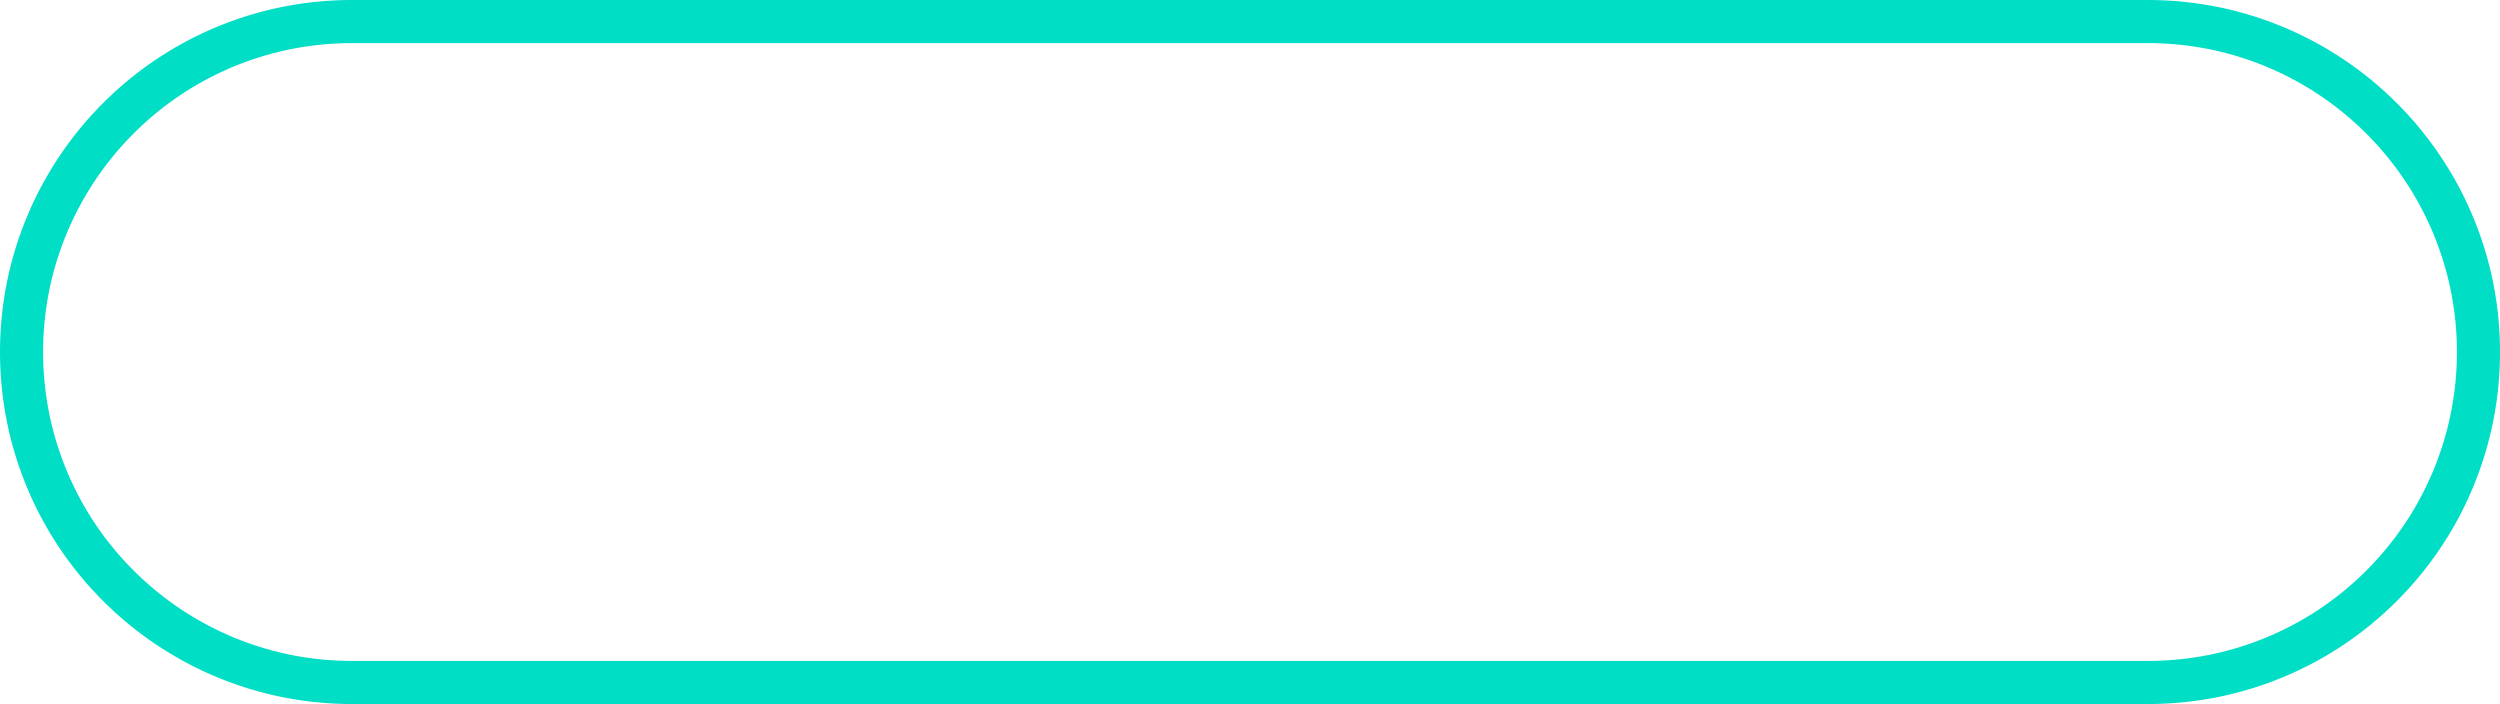 <svg xmlns="http://www.w3.org/2000/svg" width="174" height="49" viewBox="0 0 174 49">
  <defs>
    <style>
      .cls-1 {
        fill: none;
        stroke: #00dec6;
        stroke-width: 3px;
      }
    </style>
  </defs>
  <title>Fichier 2</title>
  <g id="Calque_2" data-name="Calque 2">
    <g id="Calque_2-2" data-name="Calque 2">
      <path class="cls-1" d="M1.5,24.5A23.33,23.33,0,0,1,1.94,20a23,23,0,0,1,3.44-8.29,23.14,23.14,0,0,1,6.34-6.34A23,23,0,0,1,20,1.94,23.33,23.33,0,0,1,24.5,1.5h125a23.33,23.33,0,0,1,4.49.44,23,23,0,0,1,8.29,3.44,23.14,23.14,0,0,1,6.34,6.34A23,23,0,0,1,172.06,20a23.13,23.13,0,0,1,0,9,23,23,0,0,1-3.44,8.29,23.14,23.14,0,0,1-6.34,6.34A23,23,0,0,1,154,47.06a23.33,23.33,0,0,1-4.49.44H24.5A23.33,23.33,0,0,1,20,47.06a23,23,0,0,1-8.29-3.44,23.14,23.14,0,0,1-6.34-6.34A23,23,0,0,1,1.94,29,23.33,23.33,0,0,1,1.5,24.5Z"/>
    </g>
  </g>
</svg>
